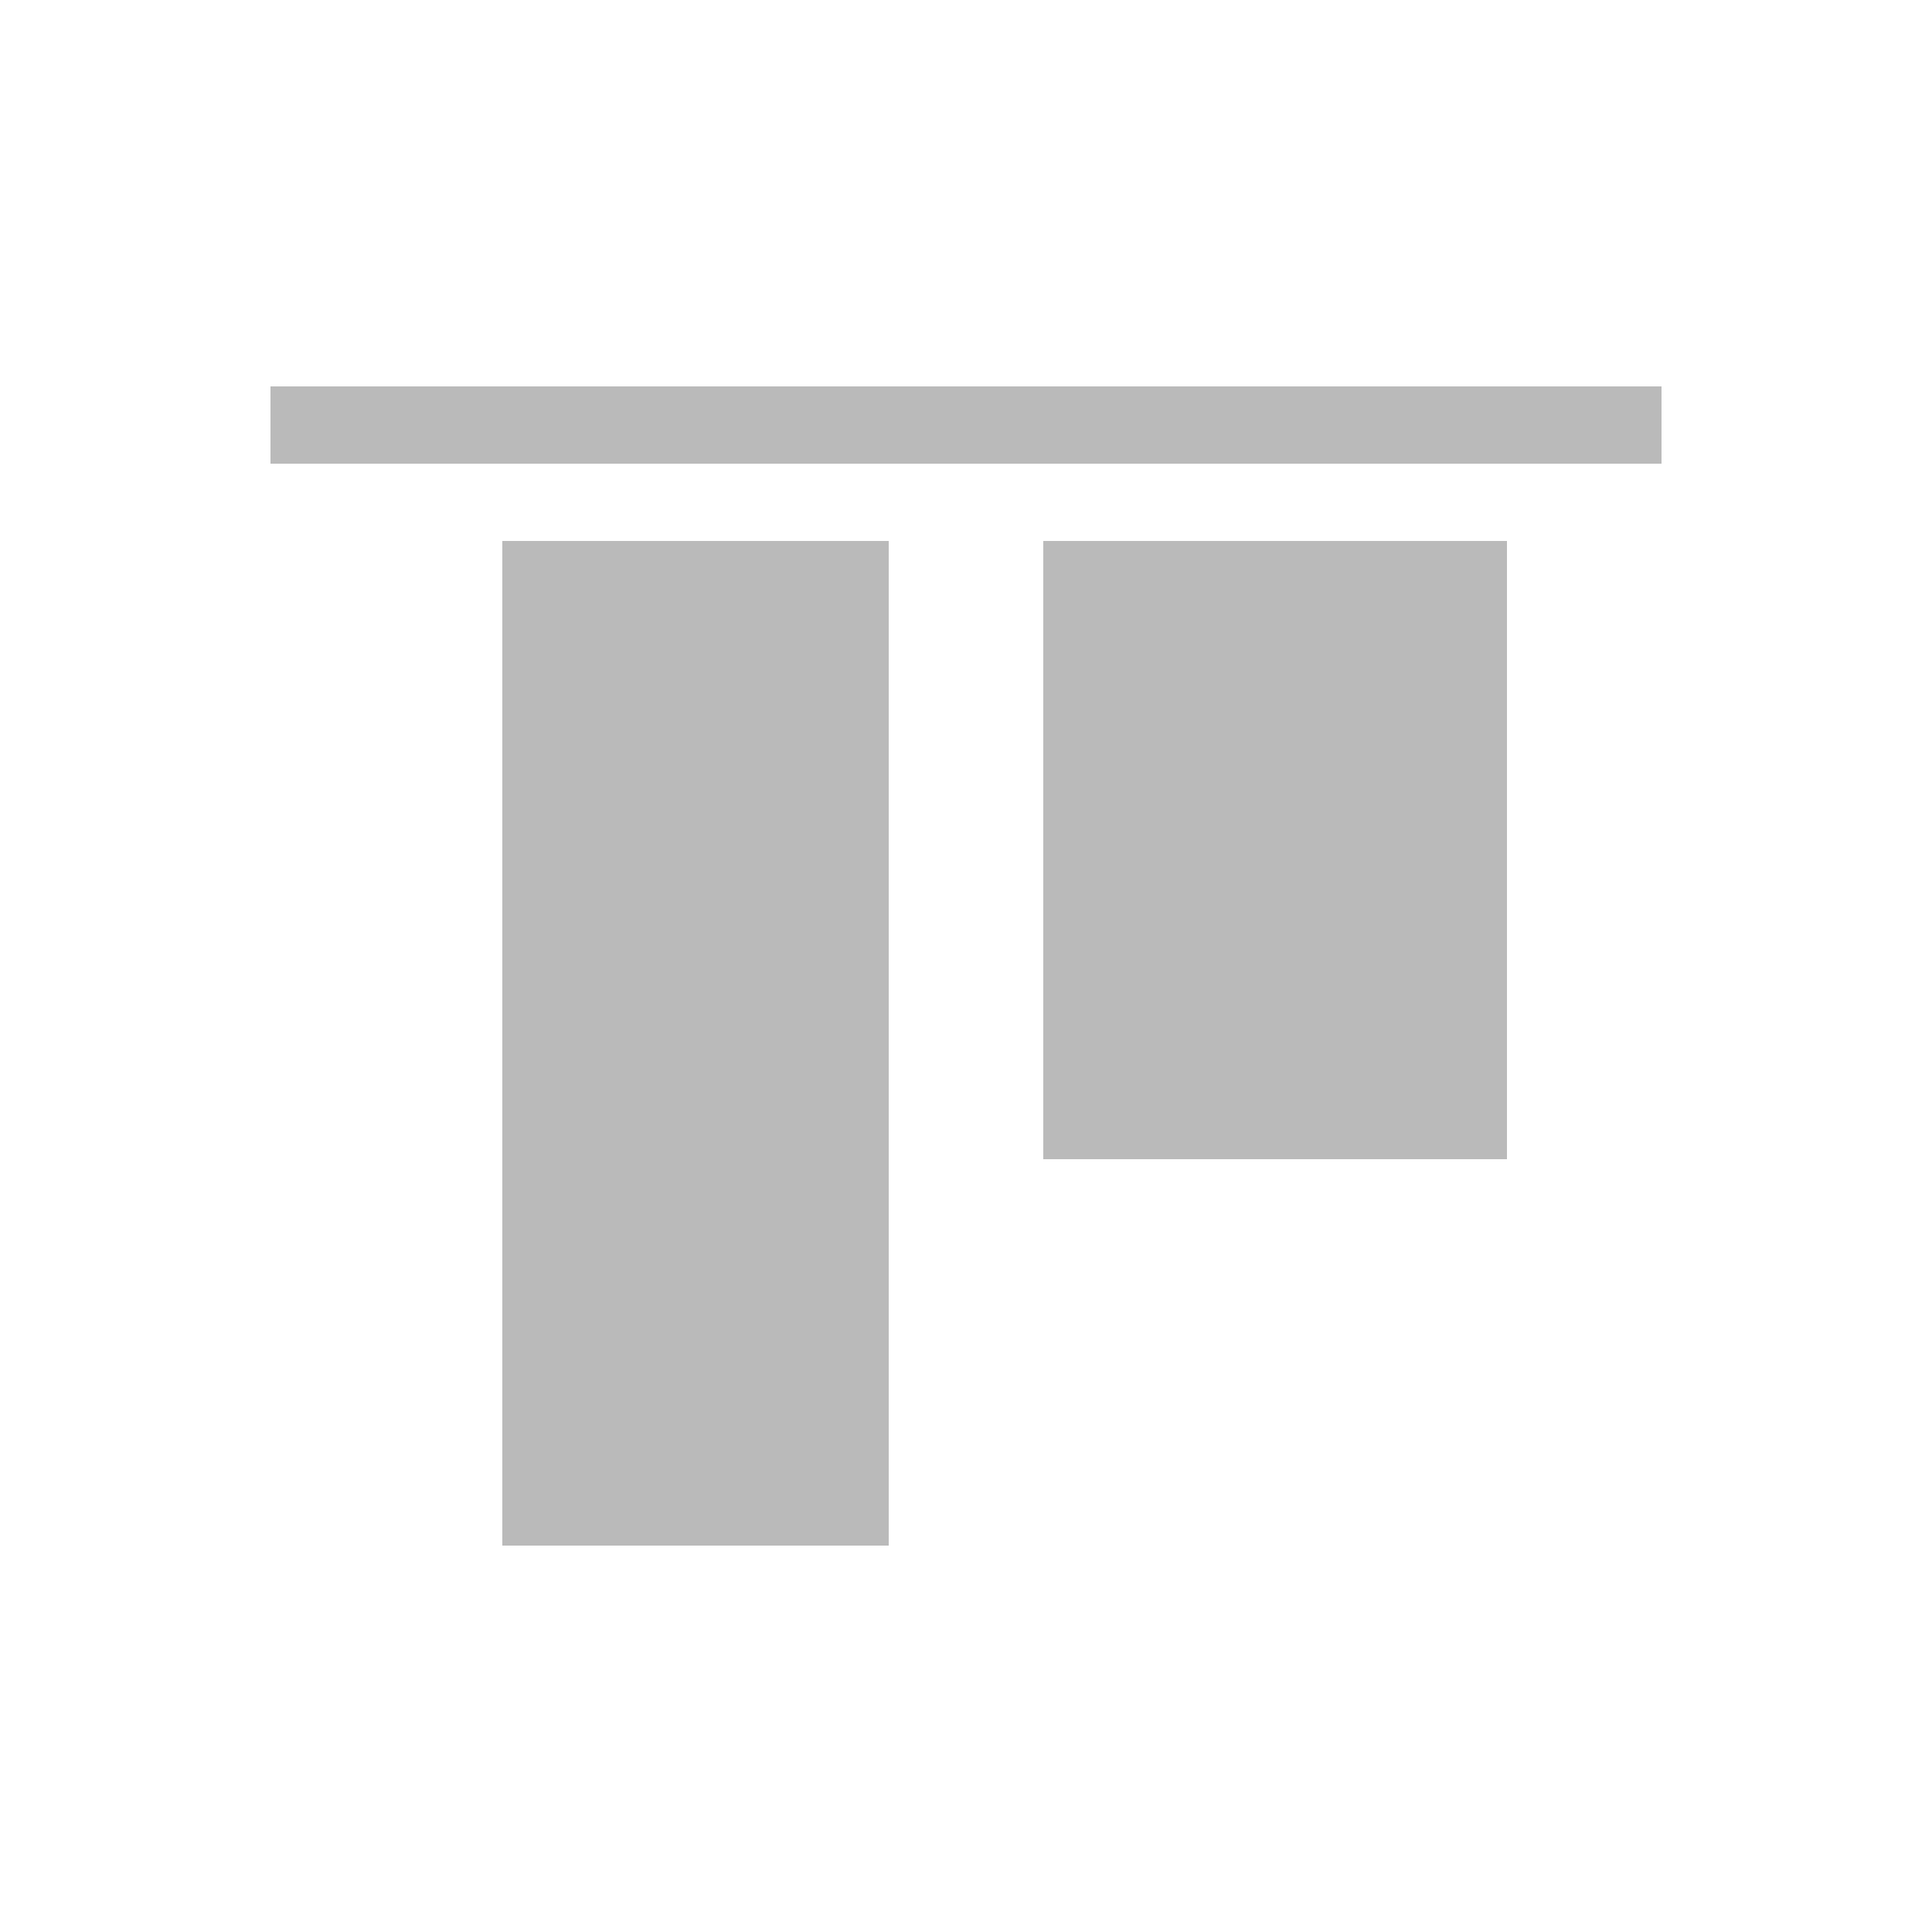 
<svg xmlns="http://www.w3.org/2000/svg" version="1.1" xmlns:xlink="http://www.w3.org/1999/xlink" preserveAspectRatio="none" x="0px" y="0px" width="50px" height="50px" viewBox="0 0 50 50">
<defs>
<g id="Layer3_0_FILL">
<path fill="#BABABA" stroke="none" d="
M 23 40
L 23 14 13 14 13 40 23 40
M 39 14
L 27 14 27 30 39 30 39 14
M 43 12
L 43 10 7 10 7 12 43 12 Z"/>
</g>
</defs>

<g transform="matrix( 1, 0, 0, 1, 0,0) ">
<use xlink:href="#Layer3_0_FILL"/>
</g>
</svg>
